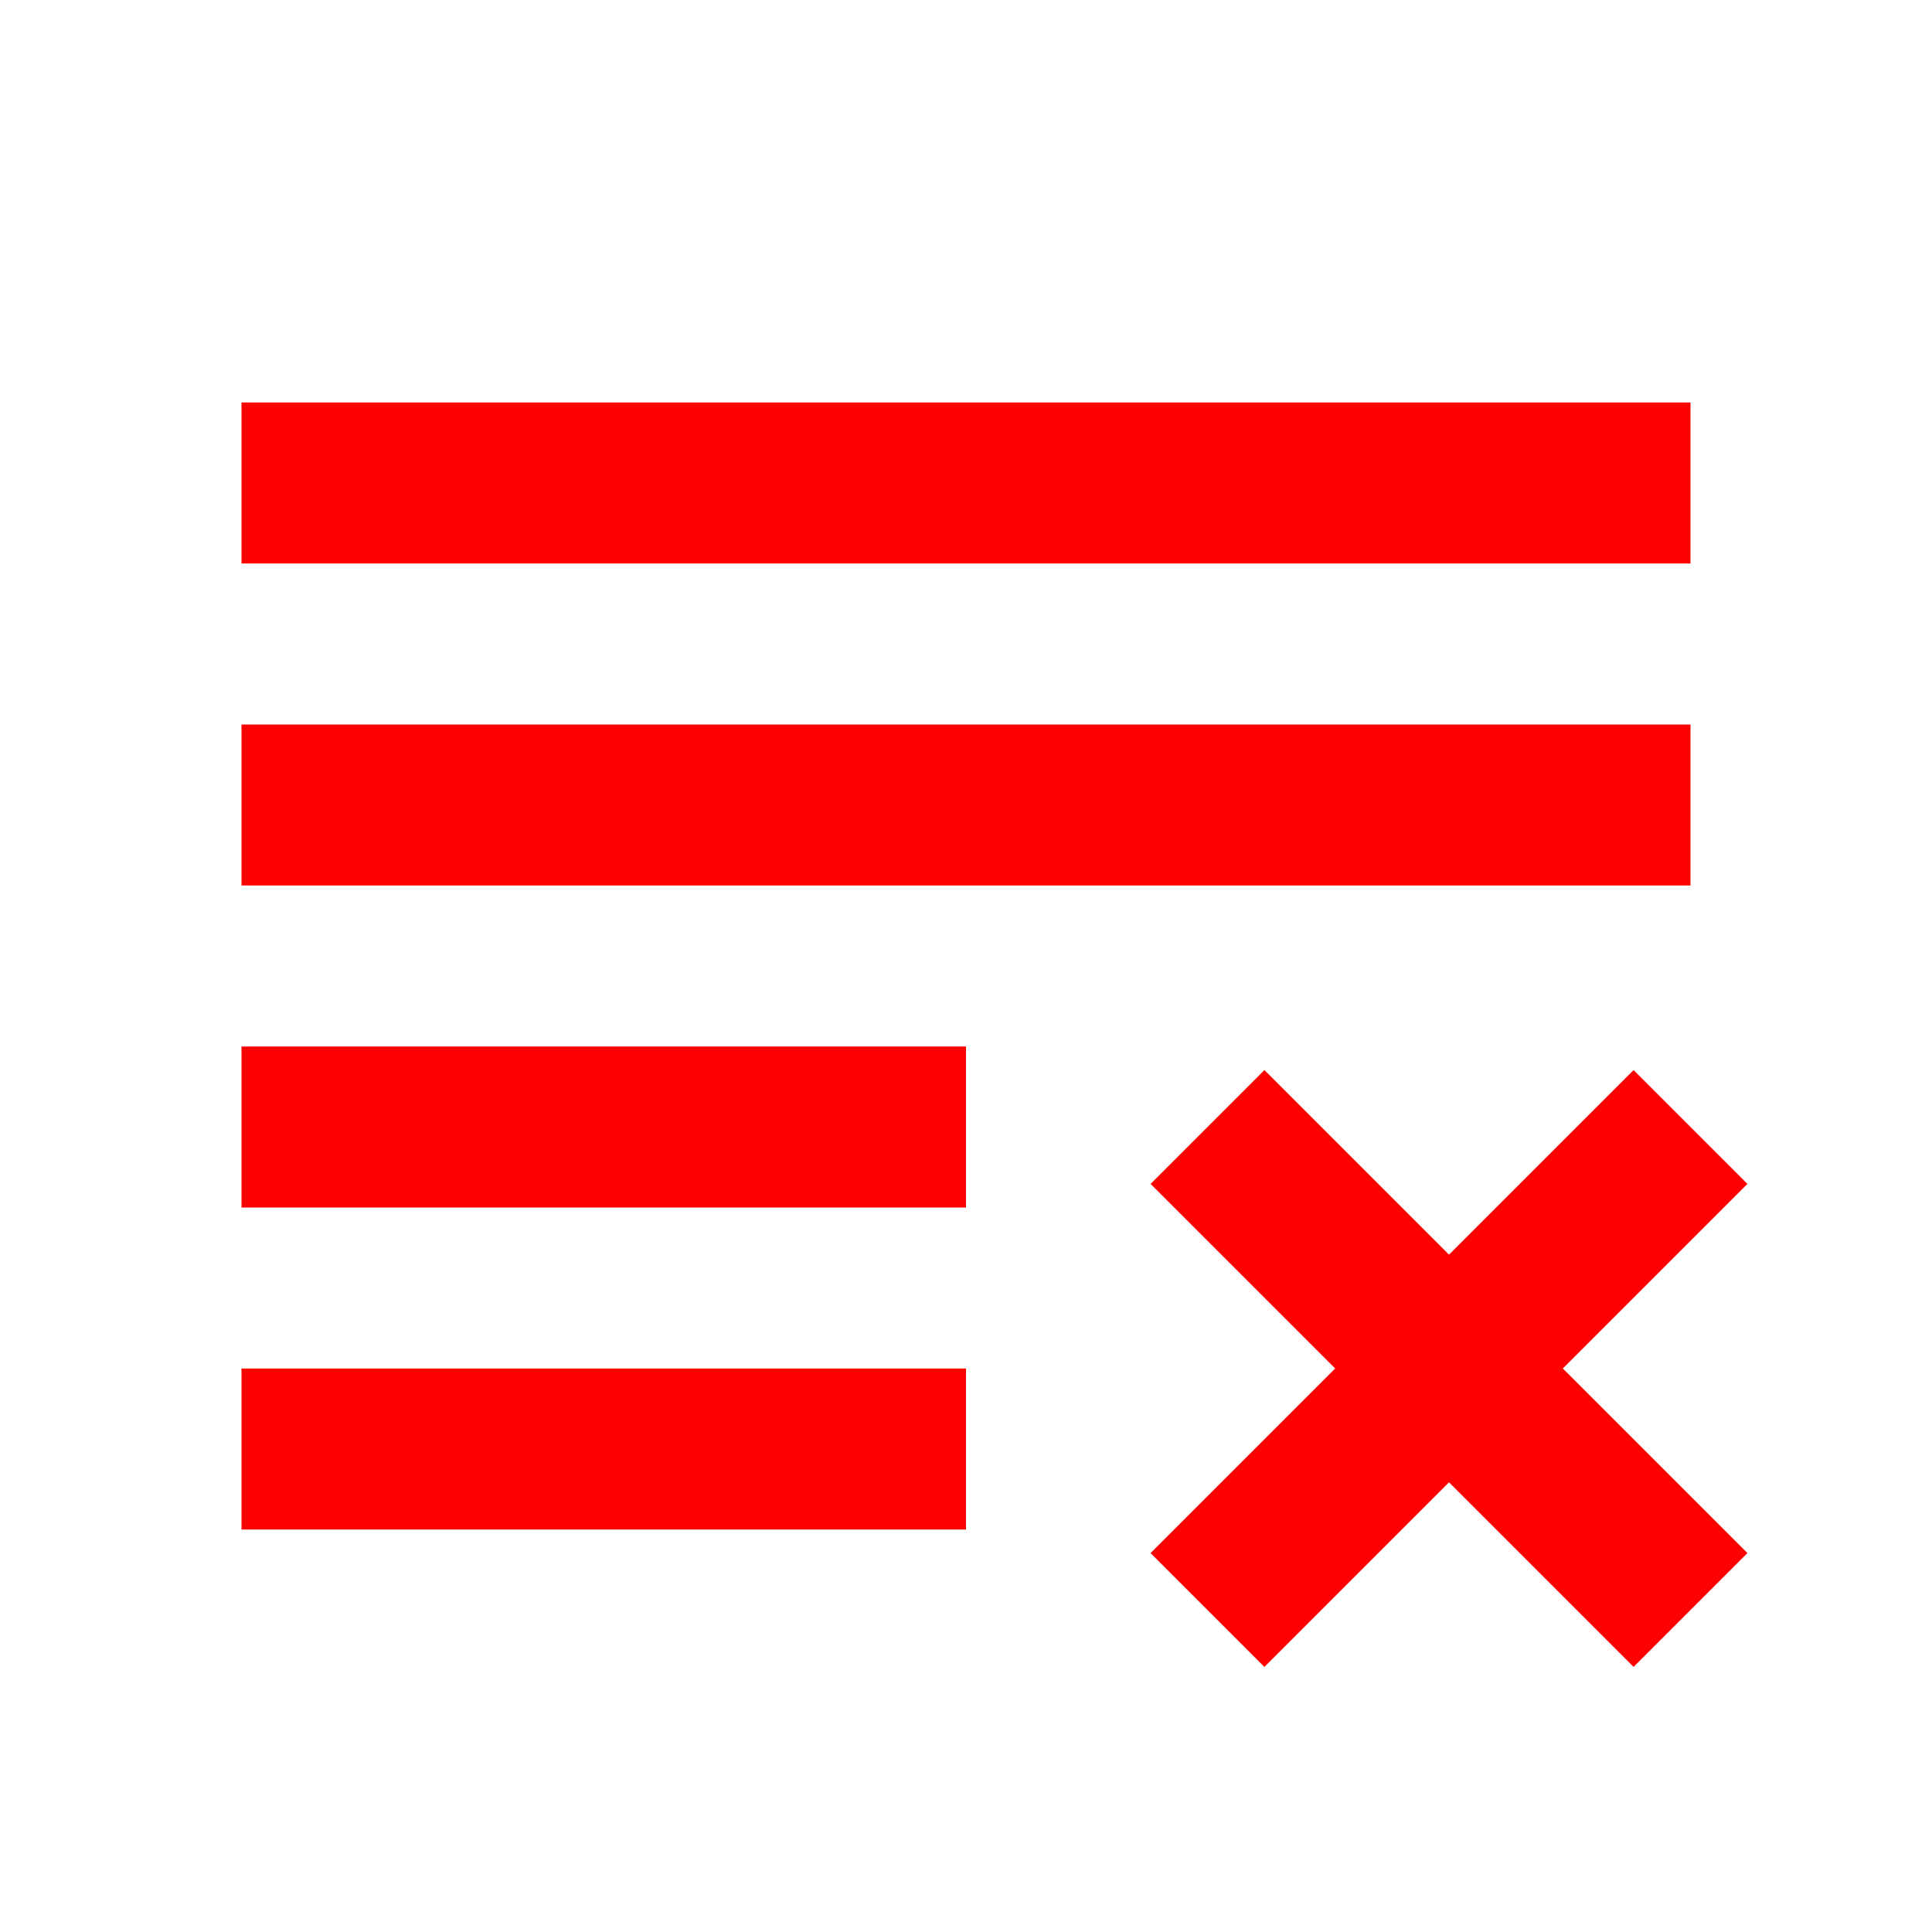 <?xml version="1.0" standalone="no"?><!DOCTYPE svg PUBLIC "-//W3C//DTD SVG 1.1//EN" "http://www.w3.org/Graphics/SVG/1.1/DTD/svg11.dtd"><svg class="icon" width="200px" height="200.00px" viewBox="0 0 1024 1024" version="1.1" xmlns="http://www.w3.org/2000/svg"><path fill="#ff0000" d="M128 213.333h768v85.333H128z m0 170.667h768v85.333H128z m0 170.667h384v85.333H128z m0 170.667h384v85.333H128z m737.835-158.165L768 665.003l-97.835-97.835-60.331 60.331L707.669 725.333l-97.835 97.835 60.331 60.331L768 785.664l97.835 97.835 60.331-60.331L828.331 725.333l97.835-97.835z" /></svg>